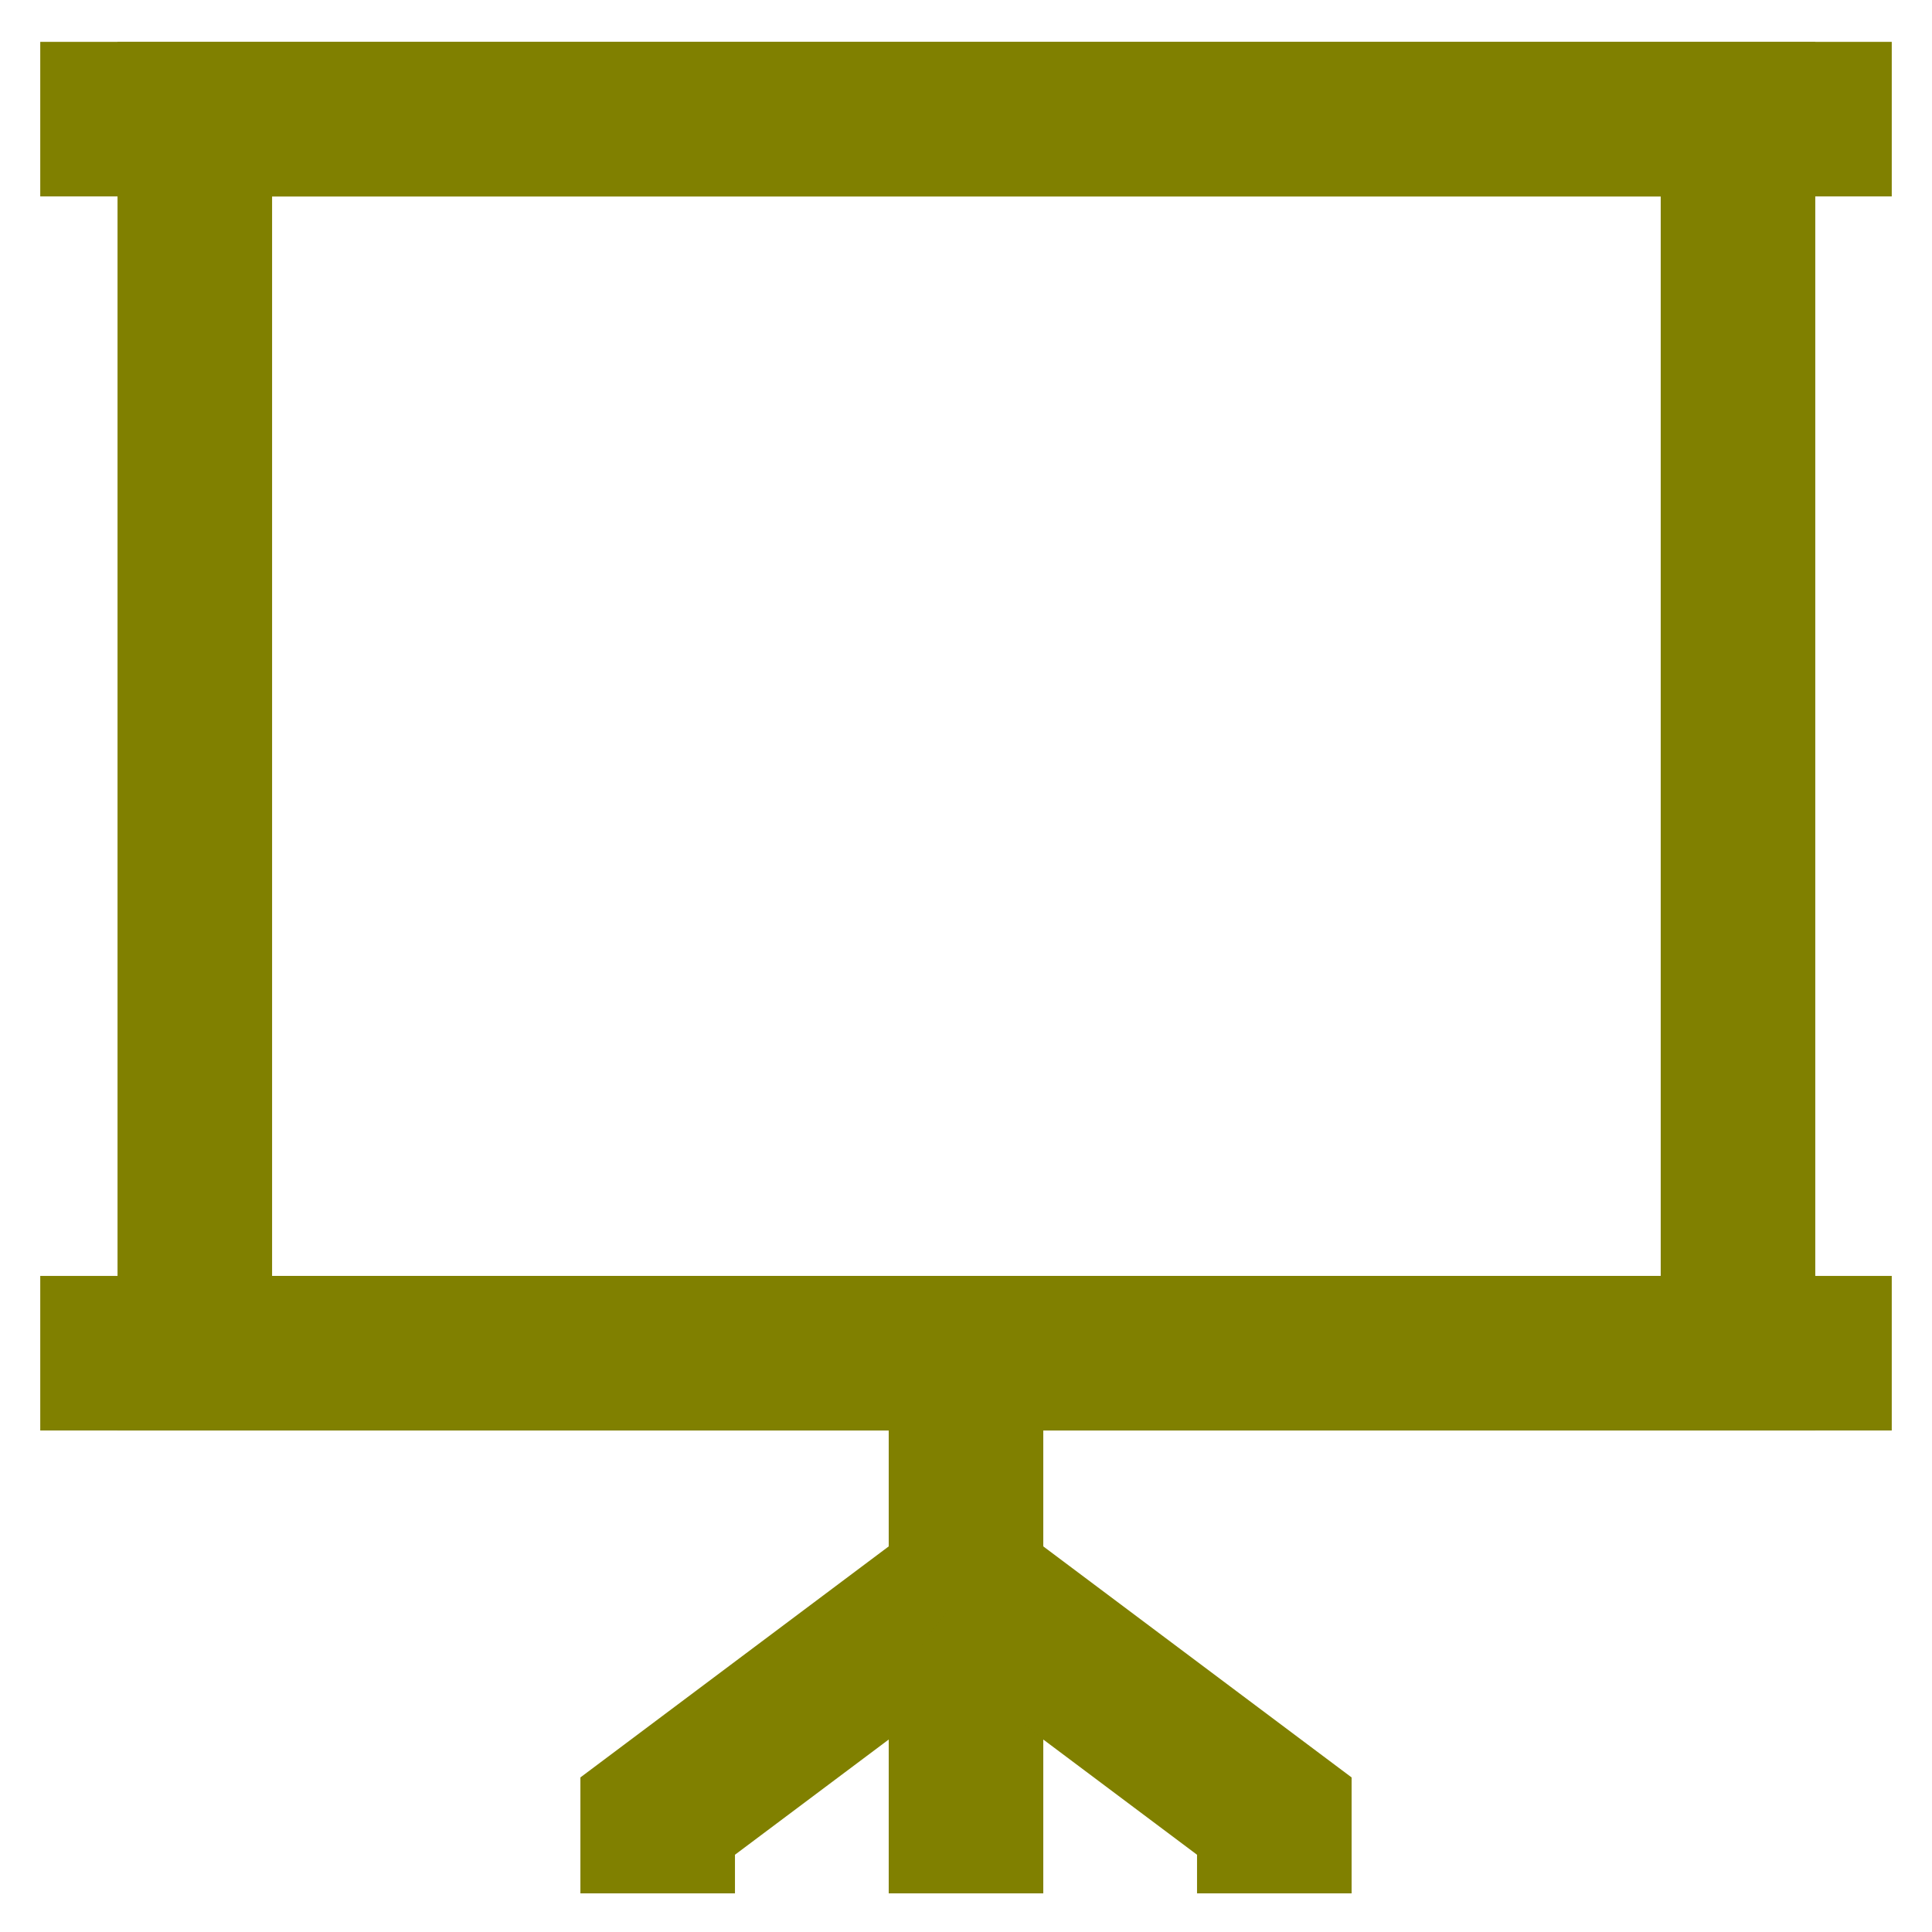 <!DOCTYPE svg PUBLIC "-//W3C//DTD SVG 1.1//EN" "http://www.w3.org/Graphics/SVG/1.1/DTD/svg11.dtd">
<!-- Uploaded to: SVG Repo, www.svgrepo.com, Transformed by: SVG Repo Mixer Tools -->
<svg width="800px" height="800px" viewBox="0 0 24 24" xmlns="http://www.w3.org/2000/svg" fill="#000000" stroke="#000000">
<g id="SVGRepo_bgCarrier" stroke-width="0"/>
<g id="SVGRepo_tracerCarrier" stroke-linecap="round" stroke-linejoin="round"/>
<g id="SVGRepo_iconCarrier"> <defs> <style>.cls-1{fill:none;stroke:#808000;stroke-miterlimit:10;stroke-width:1.92px;}</style> </defs> <g id="presentation_standing" data-name="presentation standing"> <line class="cls-1" x1="0.5" y1="1.48" x2="23.5" y2="1.48"/> <line class="cls-1" x1="0.5" y1="16.81" x2="23.5" y2="16.81"/> <rect class="cls-1" x="2.42" y="1.48" width="19.17" height="15.33"/> <line class="cls-1" x1="12" y1="16.81" x2="12" y2="23.52"/> <polyline class="cls-1" points="8.17 23.52 8.17 22.56 12 19.69"/> <polyline class="cls-1" points="15.83 23.52 15.83 22.56 12 19.69"/> </g> </g>
</svg>